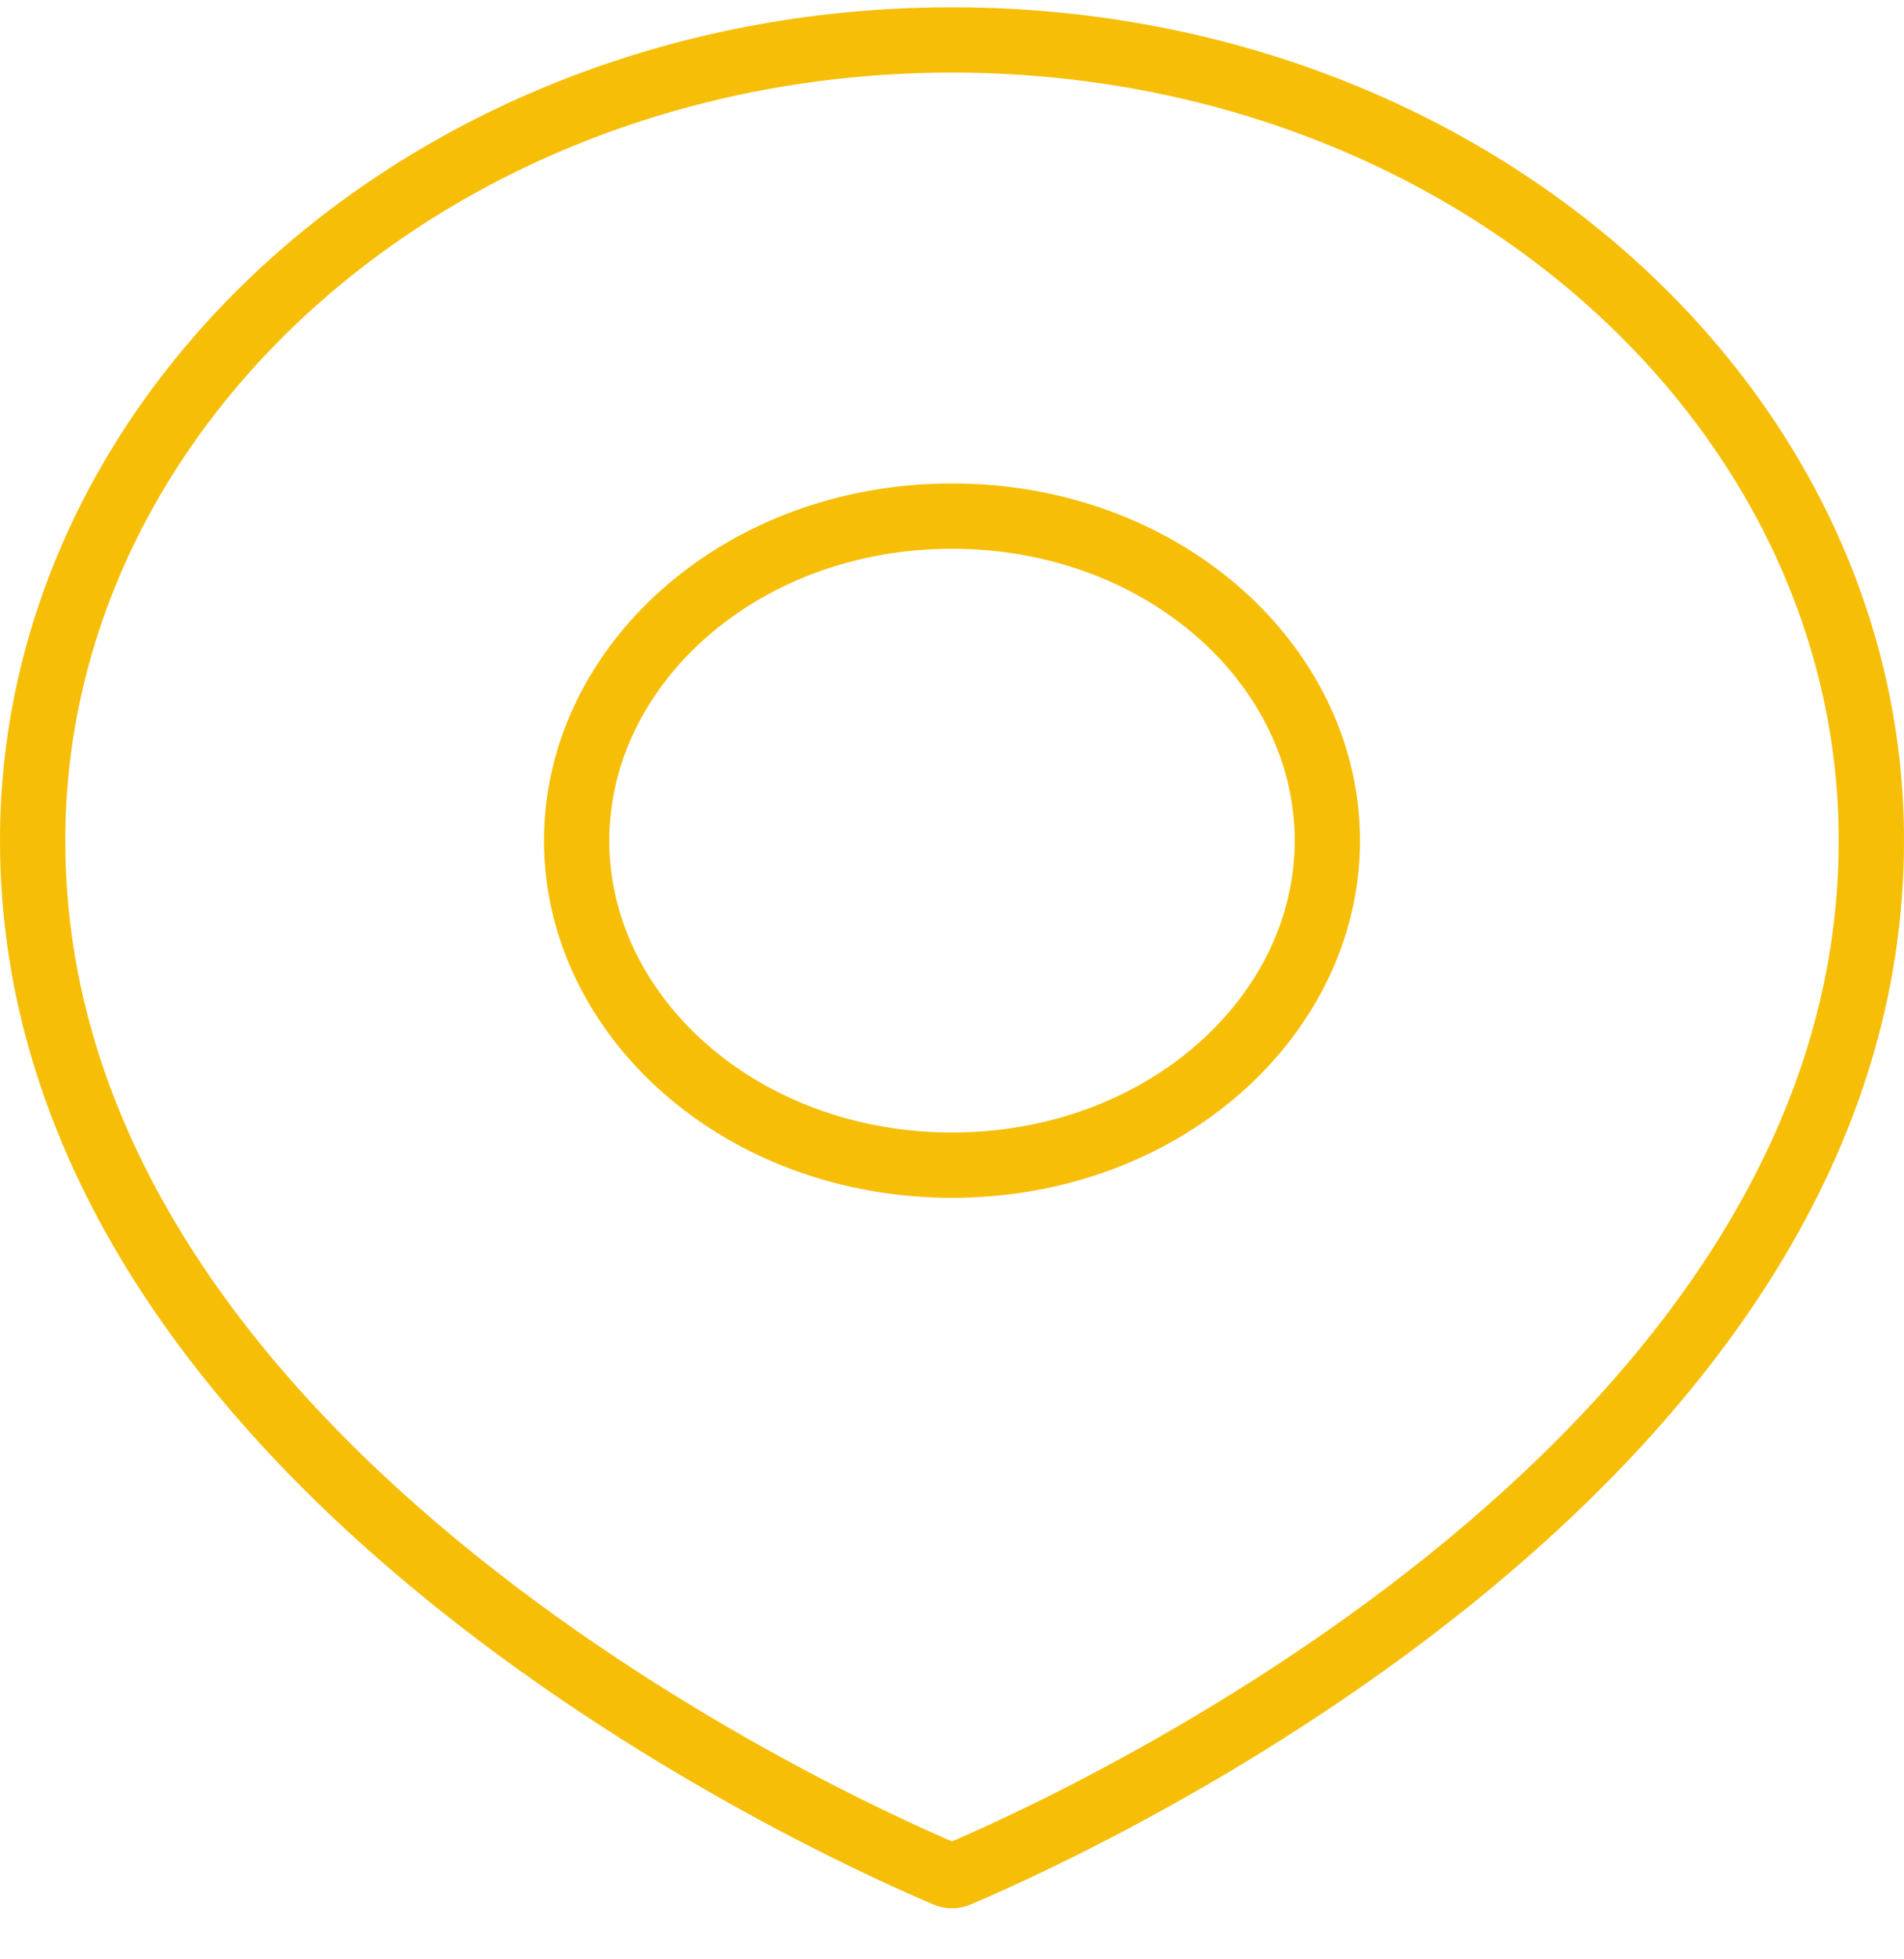 <svg width="35" height="36" viewBox="0 0 35 36" fill="none" xmlns="http://www.w3.org/2000/svg">
<path d="M34.4 15.446C34.4 21.055 30.896 25.524 26.973 28.765C23.06 31.997 18.834 33.919 17.618 34.436C17.536 34.471 17.464 34.471 17.382 34.436C16.166 33.919 11.94 31.997 8.027 28.765C4.103 25.524 0.6 21.055 0.6 15.446C0.6 7.394 8.089 0.734 17.5 0.734C26.911 0.734 34.4 7.394 34.4 15.446Z" stroke="#F6BE07" stroke-width="1.2"/>
<path d="M24.4 15.446C24.4 18.666 21.388 21.408 17.5 21.408C13.611 21.408 10.6 18.666 10.6 15.446C10.6 12.225 13.611 9.483 17.5 9.483C21.388 9.483 24.4 12.225 24.4 15.446Z" stroke="#F6BE07" stroke-width="1.2"/>
</svg>
